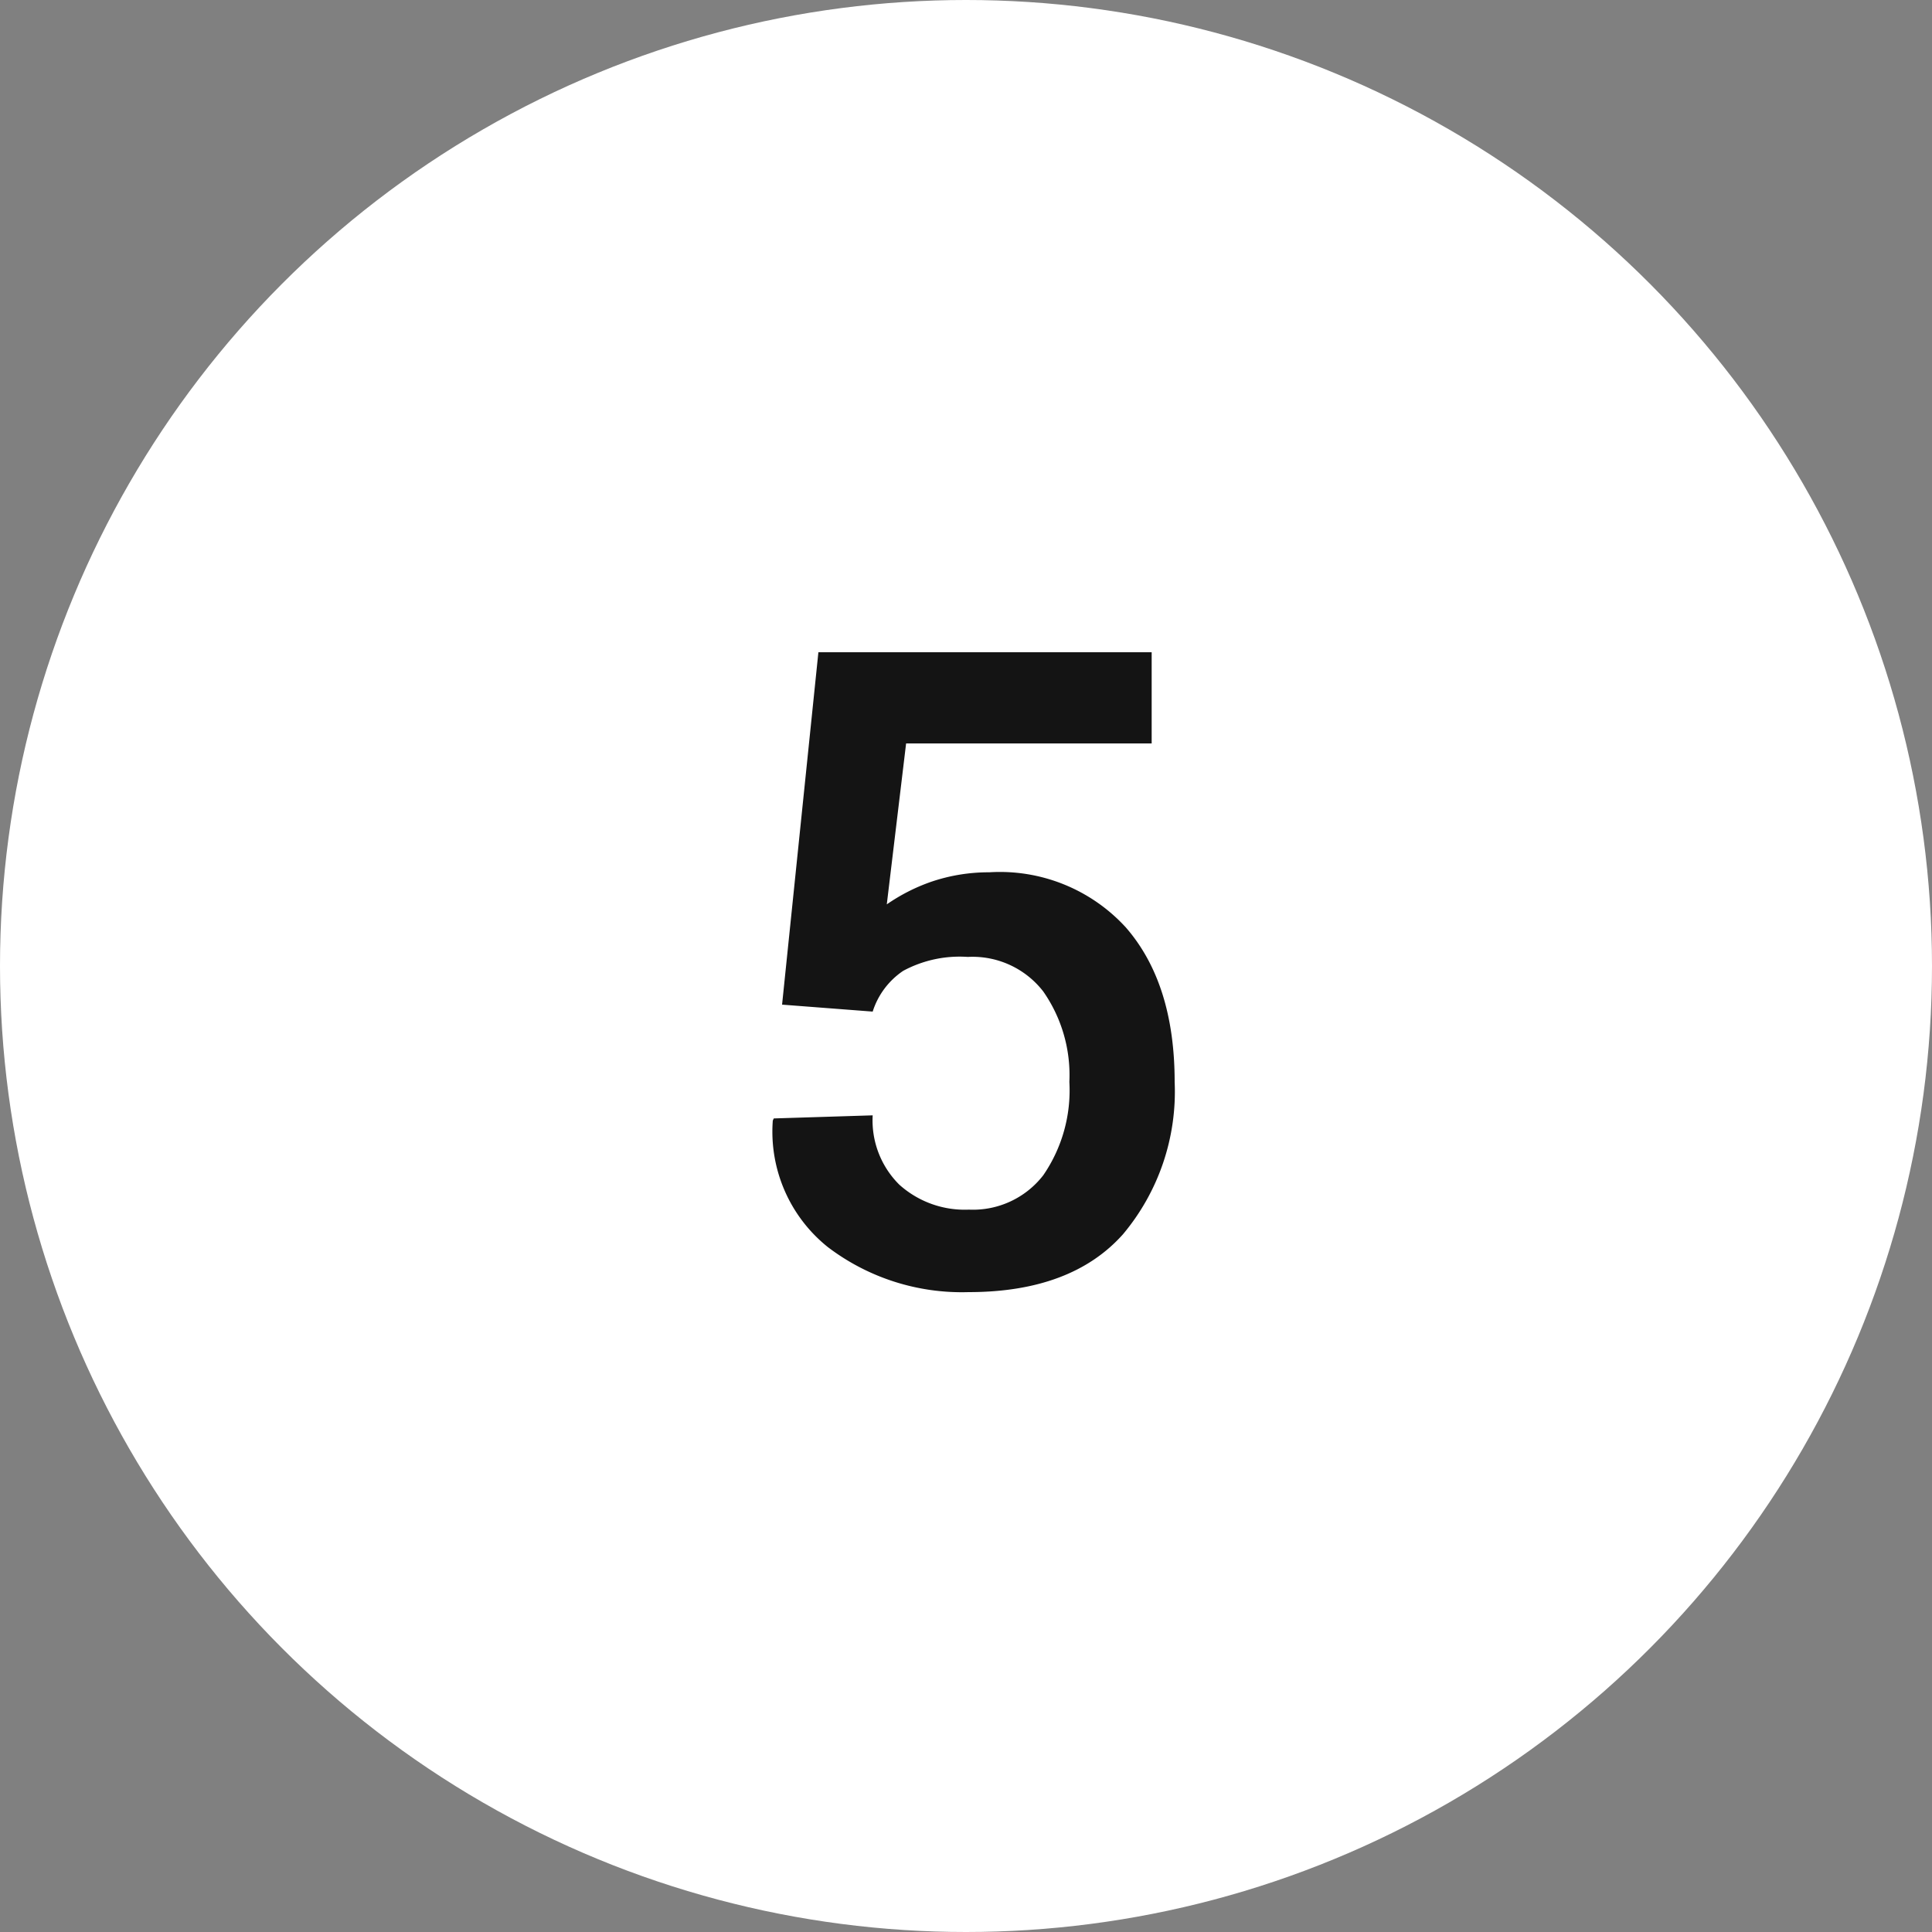 <svg id="Layer_1" data-name="Layer 1" xmlns="http://www.w3.org/2000/svg" viewBox="0 0 100 100"><rect x="0" y="0" width="100" height="100" fill="#808080" stroke="none"/><g id="Layer_1-2" data-name="Layer 1"><g id="Layer_2" data-name="Layer 2"><circle cx="50" cy="50" r="50" style="fill:#fff"/></g><g style="isolation:isolate"><path d="M40.48,52l1.88-18.24H59.61v4.72H46.9l-1,8.33a9.53,9.53,0,0,1,2.3-1.17,9.23,9.23,0,0,1,3-.49A8.83,8.83,0,0,1,58.27,48q2.53,2.9,2.53,8a11.49,11.49,0,0,1-2.67,7.88c-1.78,2-4.45,3-8,3a11.46,11.46,0,0,1-7.28-2.33A7.65,7.65,0,0,1,40,58l.05-.11,5.12-.16a4.68,4.68,0,0,0,1.38,3.59,5.06,5.06,0,0,0,3.6,1.29A4.6,4.6,0,0,0,54,60.83,7.75,7.75,0,0,0,55.35,56,7.56,7.56,0,0,0,54,51.32a4.63,4.63,0,0,0-3.91-1.79,6.16,6.16,0,0,0-3.34.72,4,4,0,0,0-1.58,2.11Z" style="fill:#141414"/></g></g></svg>